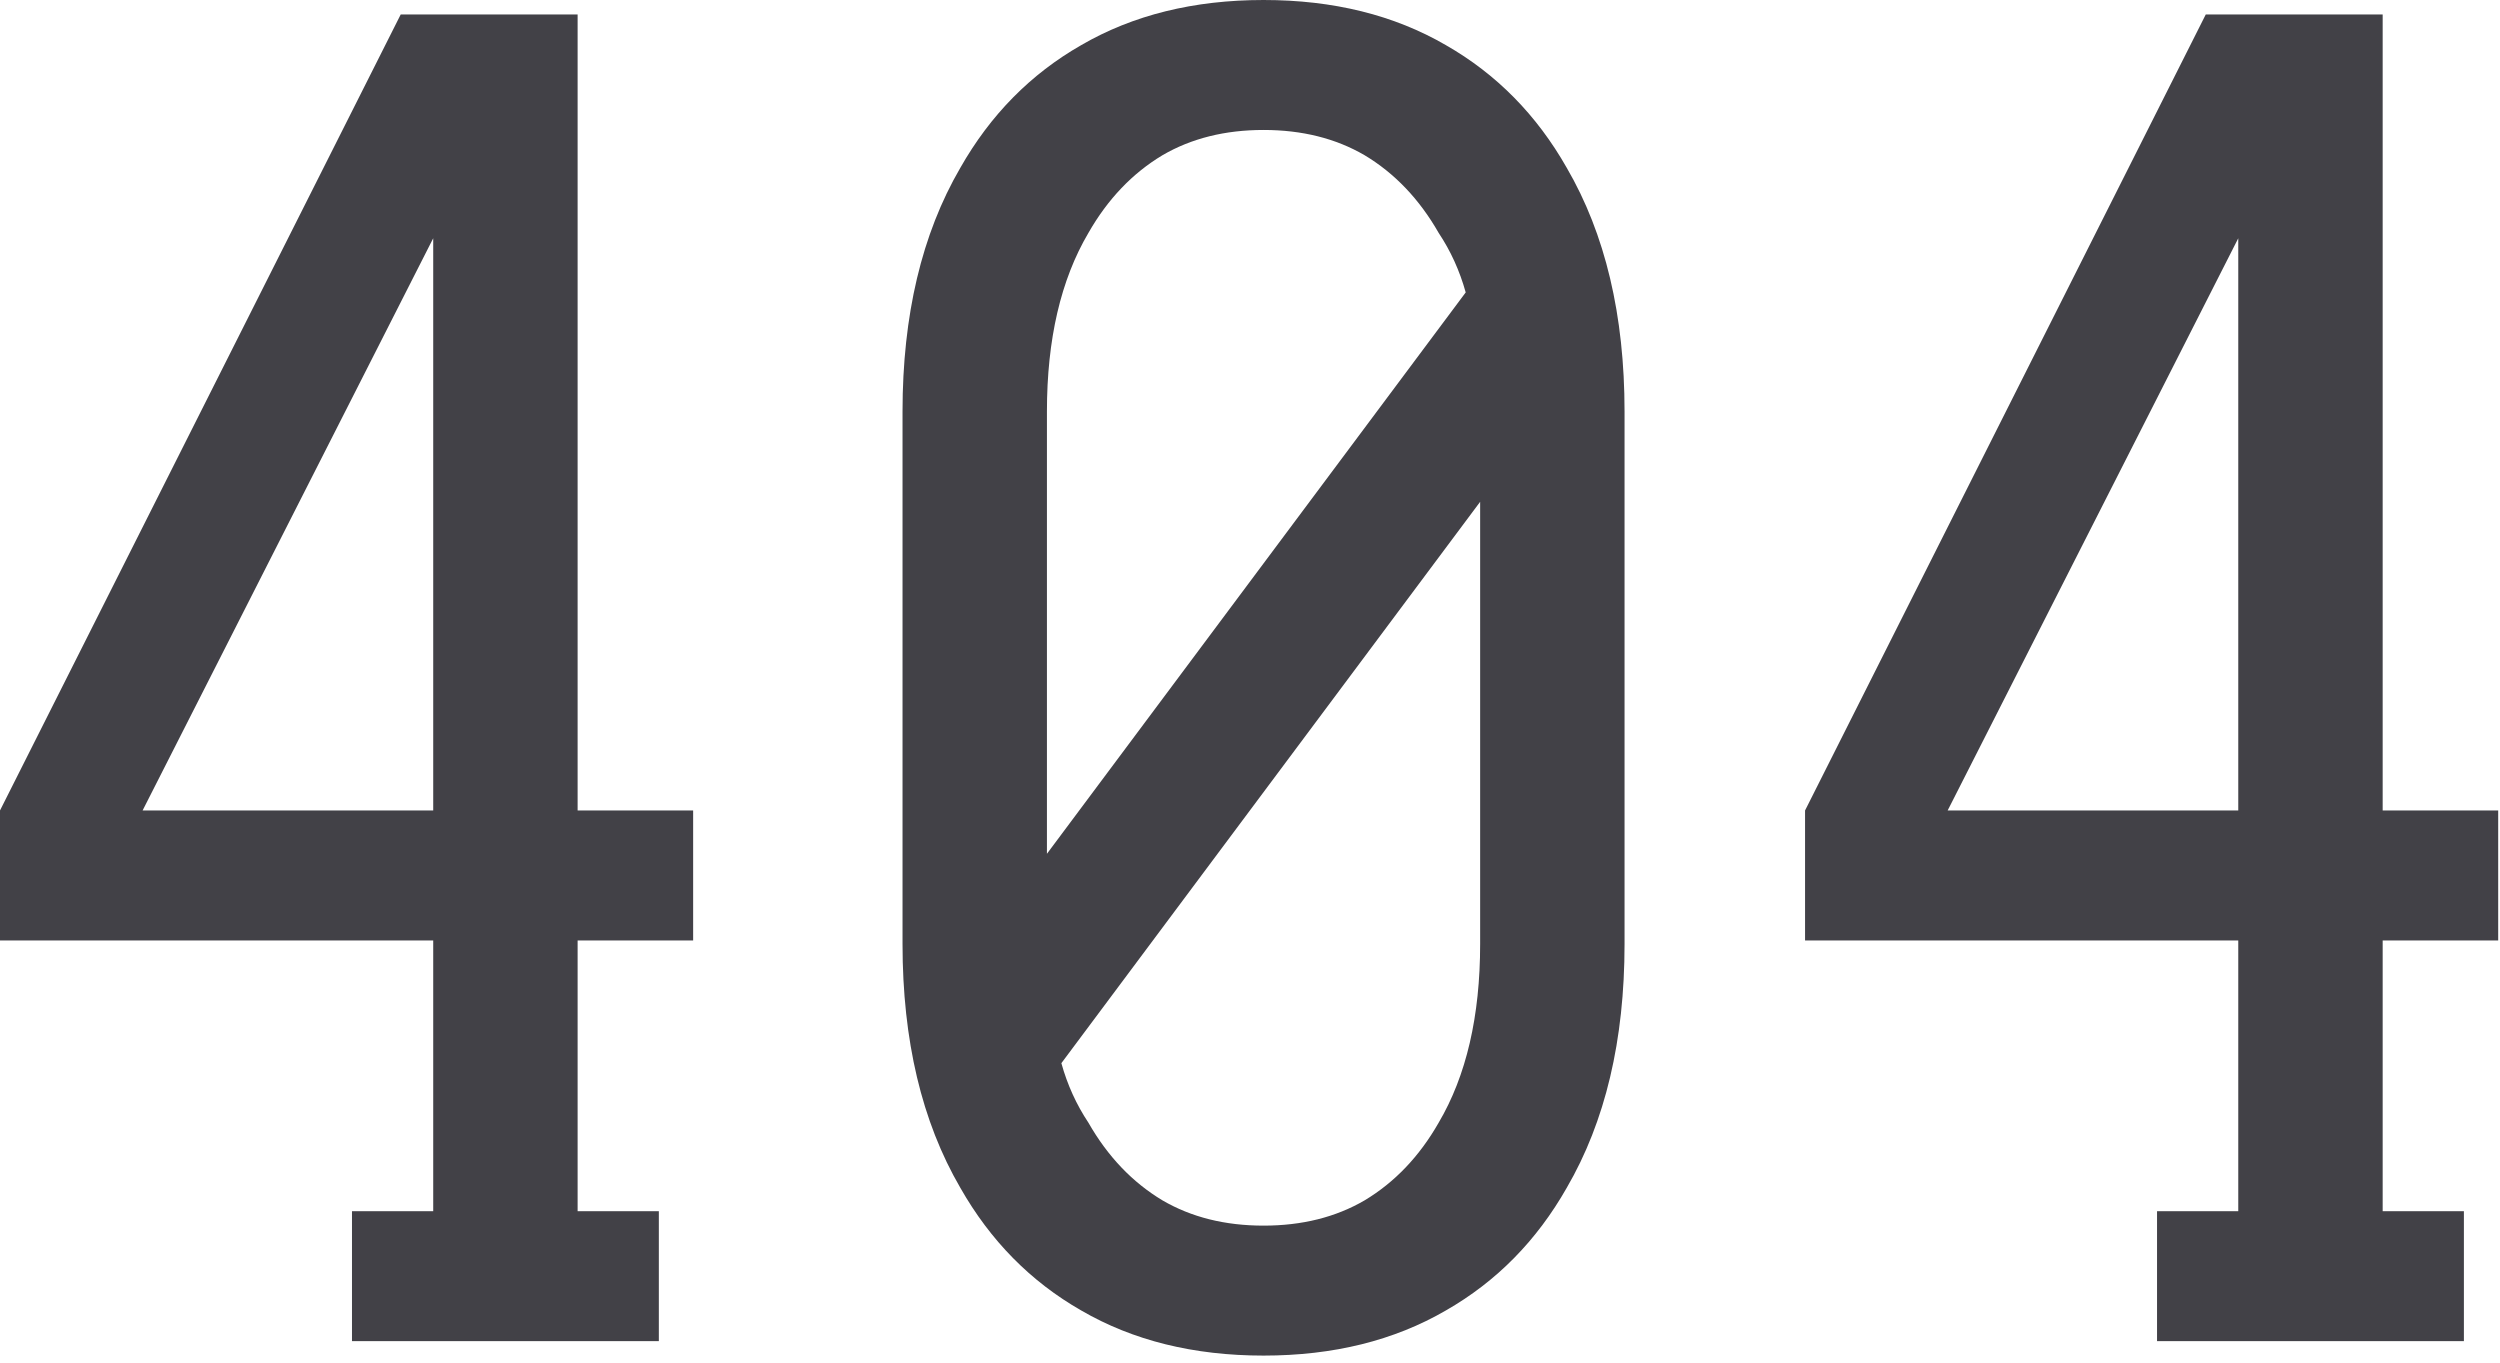<?xml version="1.0" encoding="UTF-8" standalone="no"?>
<svg width="277px" height="151px" viewBox="0 0 277 151" version="1.1" xmlns="http://www.w3.org/2000/svg" xmlns:xlink="http://www.w3.org/1999/xlink">
    <!-- Generator: Sketch 3.8.3 (29802) - http://www.bohemiancoding.com/sketch -->
    <title>404</title>
    <desc>Created with Sketch.</desc>
    <defs></defs>
    <g id="-pages" stroke="none" stroke-width="1" fill="none" fill-rule="evenodd">
        <g id="Artboard-9" transform="translate(-240, -250)" fill="#424147">
            <path d="M255.8,339.8 L288,339.8 L288,276.4 L255.8,339.8 Z M240,354.2 L240,339.8 L284.4,251.6 L304,251.6 L304,339.8 L316.8,339.8 L316.8,354.2 L304,354.2 L304,384.2 L313,384.2 L313,398.6 L279,398.6 L279,384.2 L288,384.2 L288,354.2 L240,354.2 Z M357.6,367.8 C358.267,370.2 359.267,372.4 360.6,374.4 C362.733,378.133 365.467,381 368.8,383 C372,384.867 375.733,385.8 380,385.8 C384.267,385.8 388,384.867 391.2,383 C394.533,381 397.267,378.133 399.4,374.4 C402.467,369.2 404,362.6 404,354.6 L404,305.6 L357.6,367.8 Z M356,344.6 L402.4,282.4 C401.733,280 400.733,277.8 399.4,275.8 C397.267,272.067 394.533,269.2 391.2,267.2 C388,265.333 384.267,264.4 380,264.4 C375.733,264.4 372,265.333 368.8,267.2 C365.467,269.2 362.733,272.067 360.6,275.8 C357.533,281 356,287.6 356,295.6 L356,344.6 Z M340,354.6 L340,295.6 C340,284.933 342.133,275.933 346.4,268.6 C349.733,262.733 354.2,258.2 359.8,255 C365.533,251.667 372.267,250 380,250 C387.733,250 394.467,251.667 400.2,255 C405.8,258.2 410.267,262.733 413.6,268.6 C417.867,275.933 420,284.933 420,295.6 L420,354.6 C420,365.267 417.867,374.267 413.6,381.6 C410.267,387.467 405.8,392 400.2,395.2 C394.467,398.533 387.733,400.2 380,400.2 C372.267,400.2 365.533,398.533 359.8,395.2 C354.2,392 349.733,387.467 346.4,381.6 C342.133,374.267 340,365.267 340,354.6 L340,354.6 Z M455.8,339.8 L488,339.8 L488,276.4 L455.8,339.8 Z M440,354.2 L440,339.8 L484.4,251.6 L504,251.6 L504,339.8 L516.8,339.8 L516.8,354.2 L504,354.2 L504,384.2 L513,384.2 L513,398.6 L479,398.6 L479,384.2 L488,384.2 L488,354.2 L440,354.2 Z" id="404"></path>
        </g>
    </g>
</svg>